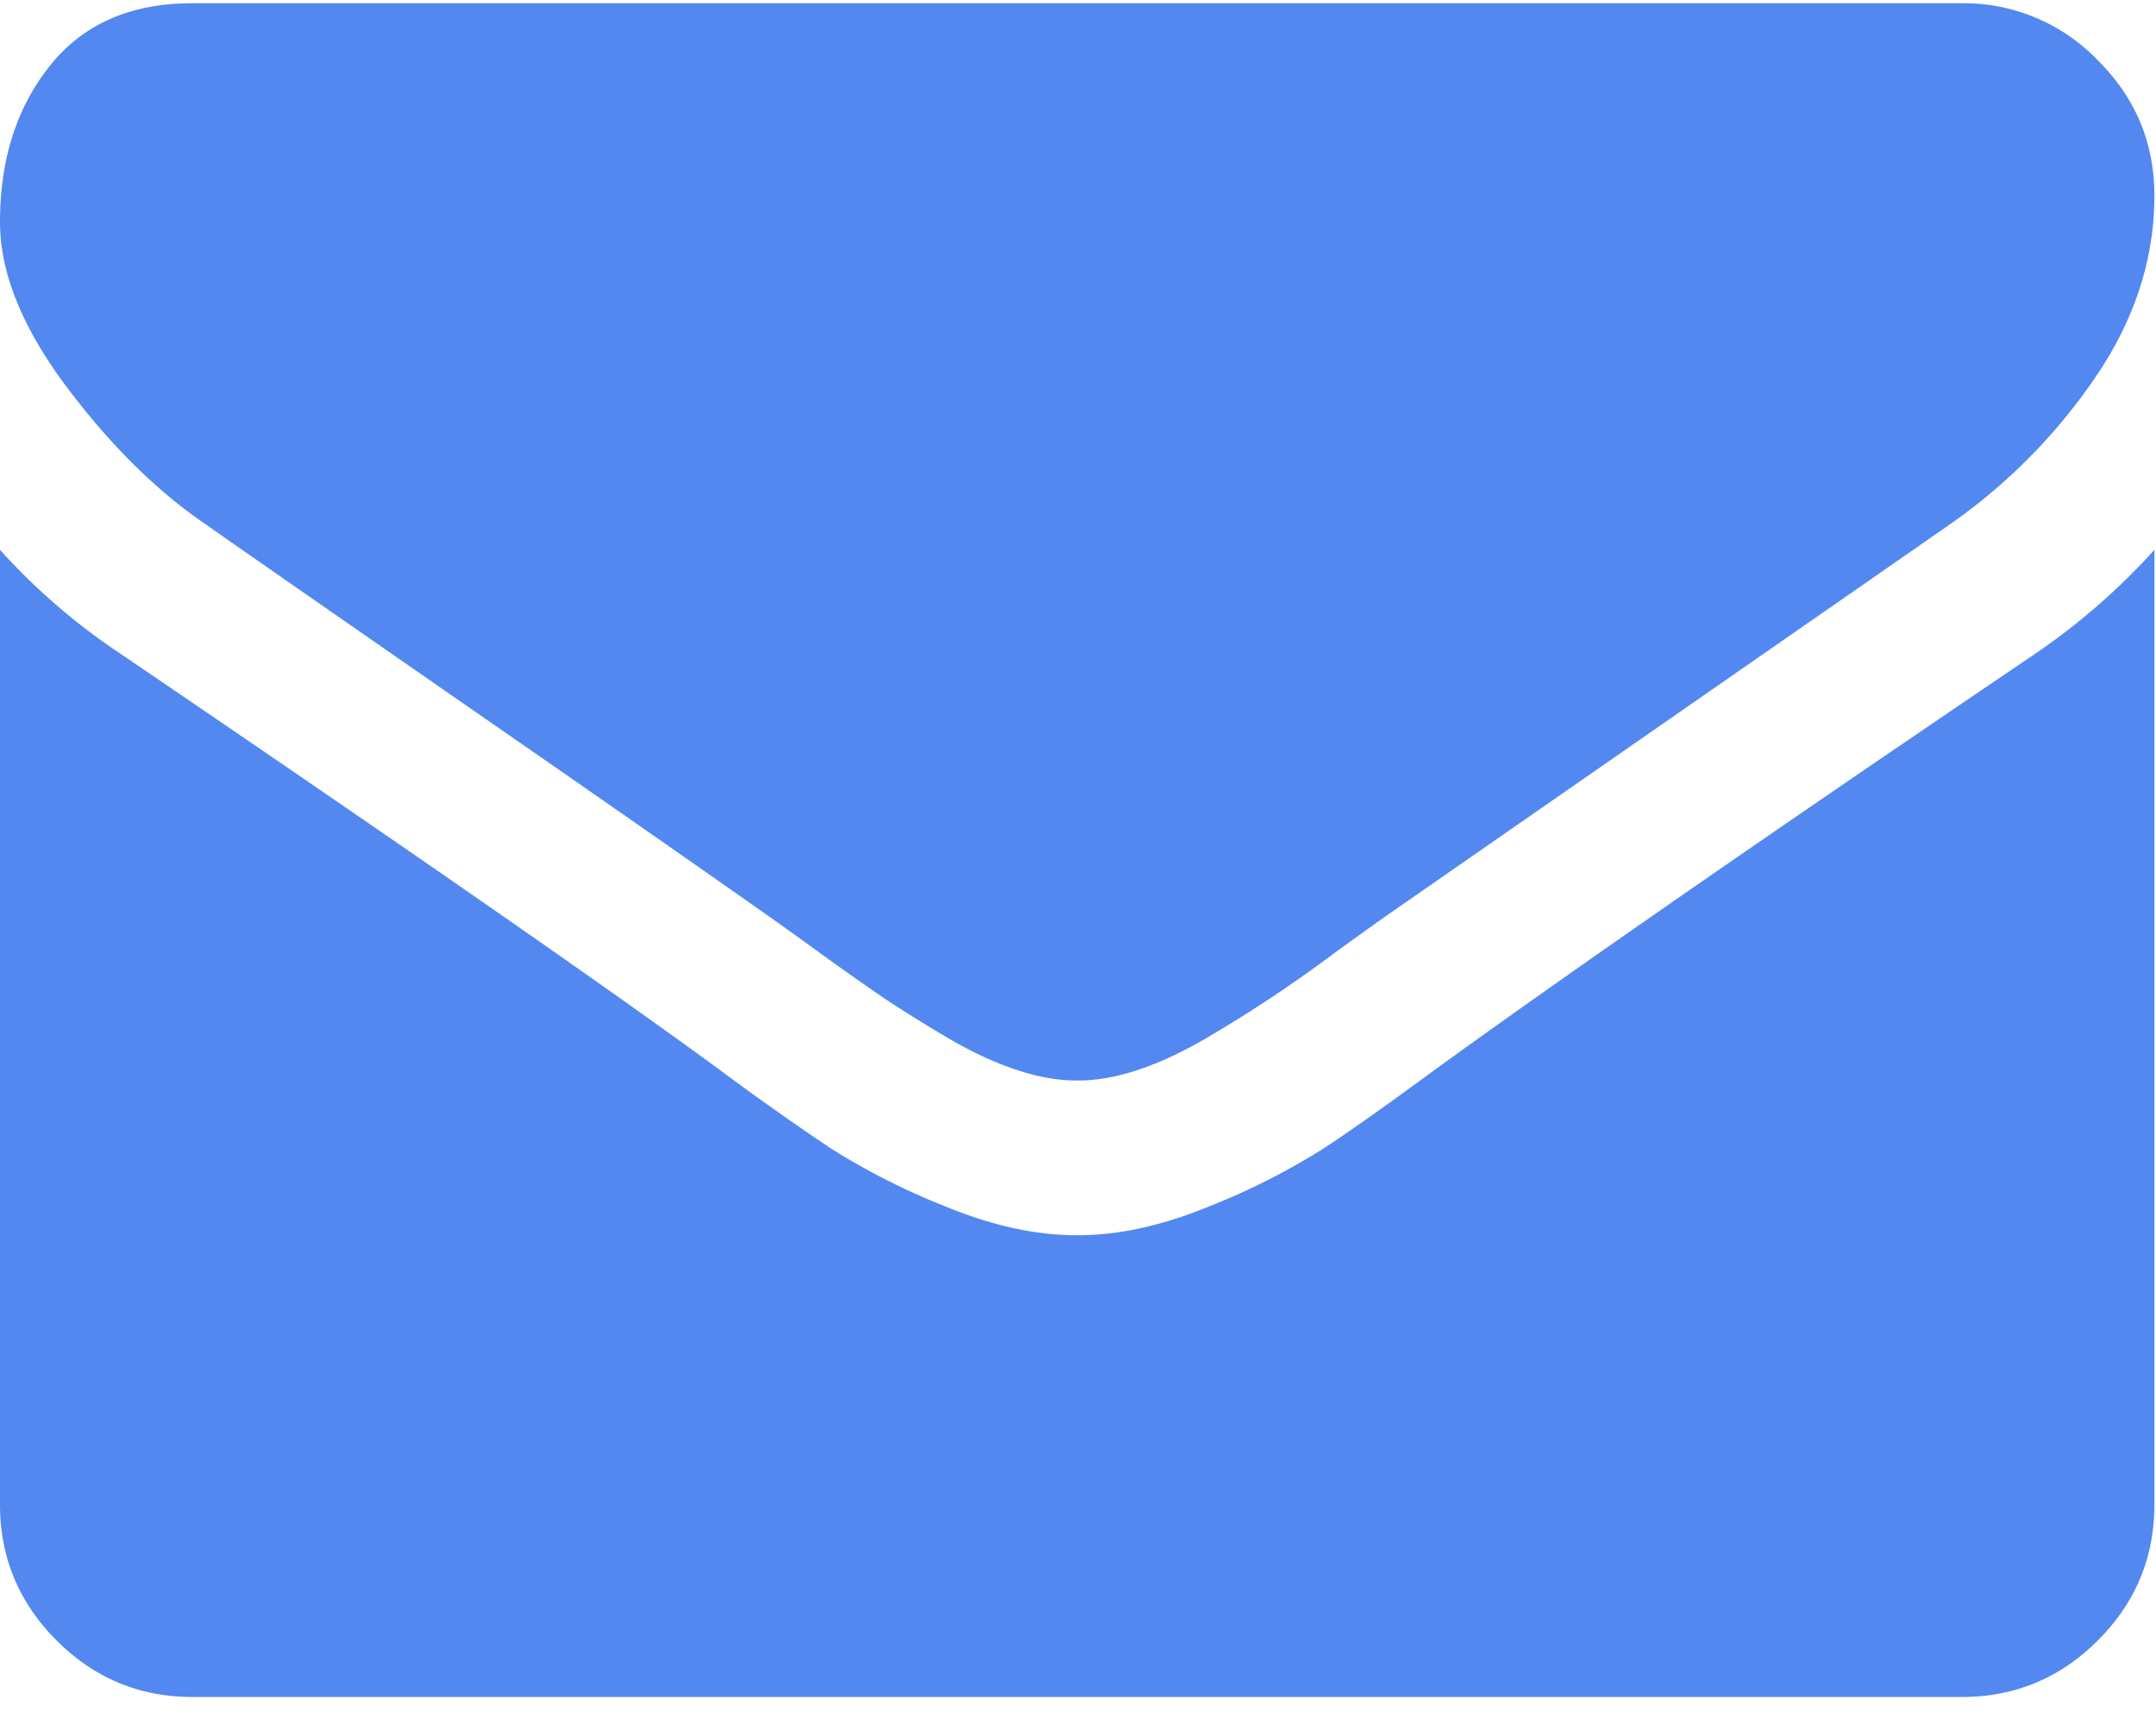 <svg xmlns="http://www.w3.org/2000/svg" viewBox="0 0 20 16" fill="#5388f1">
    <path d="M1.918 4.87c.253.179 1.015.708 2.286 1.59 1.272.88 2.246 1.559 2.922 2.035.075.052.233.165.474.34.242.175.443.316.602.424.16.107.354.228.58.362.227.134.441.234.642.3.2.068.387.101.557.101h.022c.172 0 .358-.033.559-.1.2-.067.414-.167.64-.3a12.568 12.568 0 0 0 1.183-.787c.242-.175.4-.288.474-.34l5.22-3.625a5.298 5.298 0 0 0 1.36-1.372c.364-.535.546-1.096.546-1.684 0-.49-.176-.91-.53-1.26A1.724 1.724 0 0 0 18.201.03H1.784C1.212.03.771.223.463.61.154.996 0 1.48 0 2.06c0 .468.205.976.613 1.522.41.547.844.976 1.305 1.288z"/>
    <path d="M18.87 6.07c-2.438 1.65-4.29 2.933-5.554 3.848-.424.312-.767.556-1.031.73a6.366 6.366 0 0 1-1.054.536c-.439.182-.848.273-1.227.273h-.022c-.38 0-.789-.091-1.227-.273a6.369 6.369 0 0 1-1.054-.536 26.41 26.41 0 0 1-1.032-.73C5.666 9.182 3.818 7.899 1.127 6.07A5.907 5.907 0 0 1 0 5.1v8.855c0 .49.175.91.524 1.26.35.35.77.525 1.26.525h16.417c.49 0 .91-.175 1.26-.525.35-.35.524-.77.524-1.26V5.1a6.15 6.15 0 0 1-1.115.97z"/>
</svg>